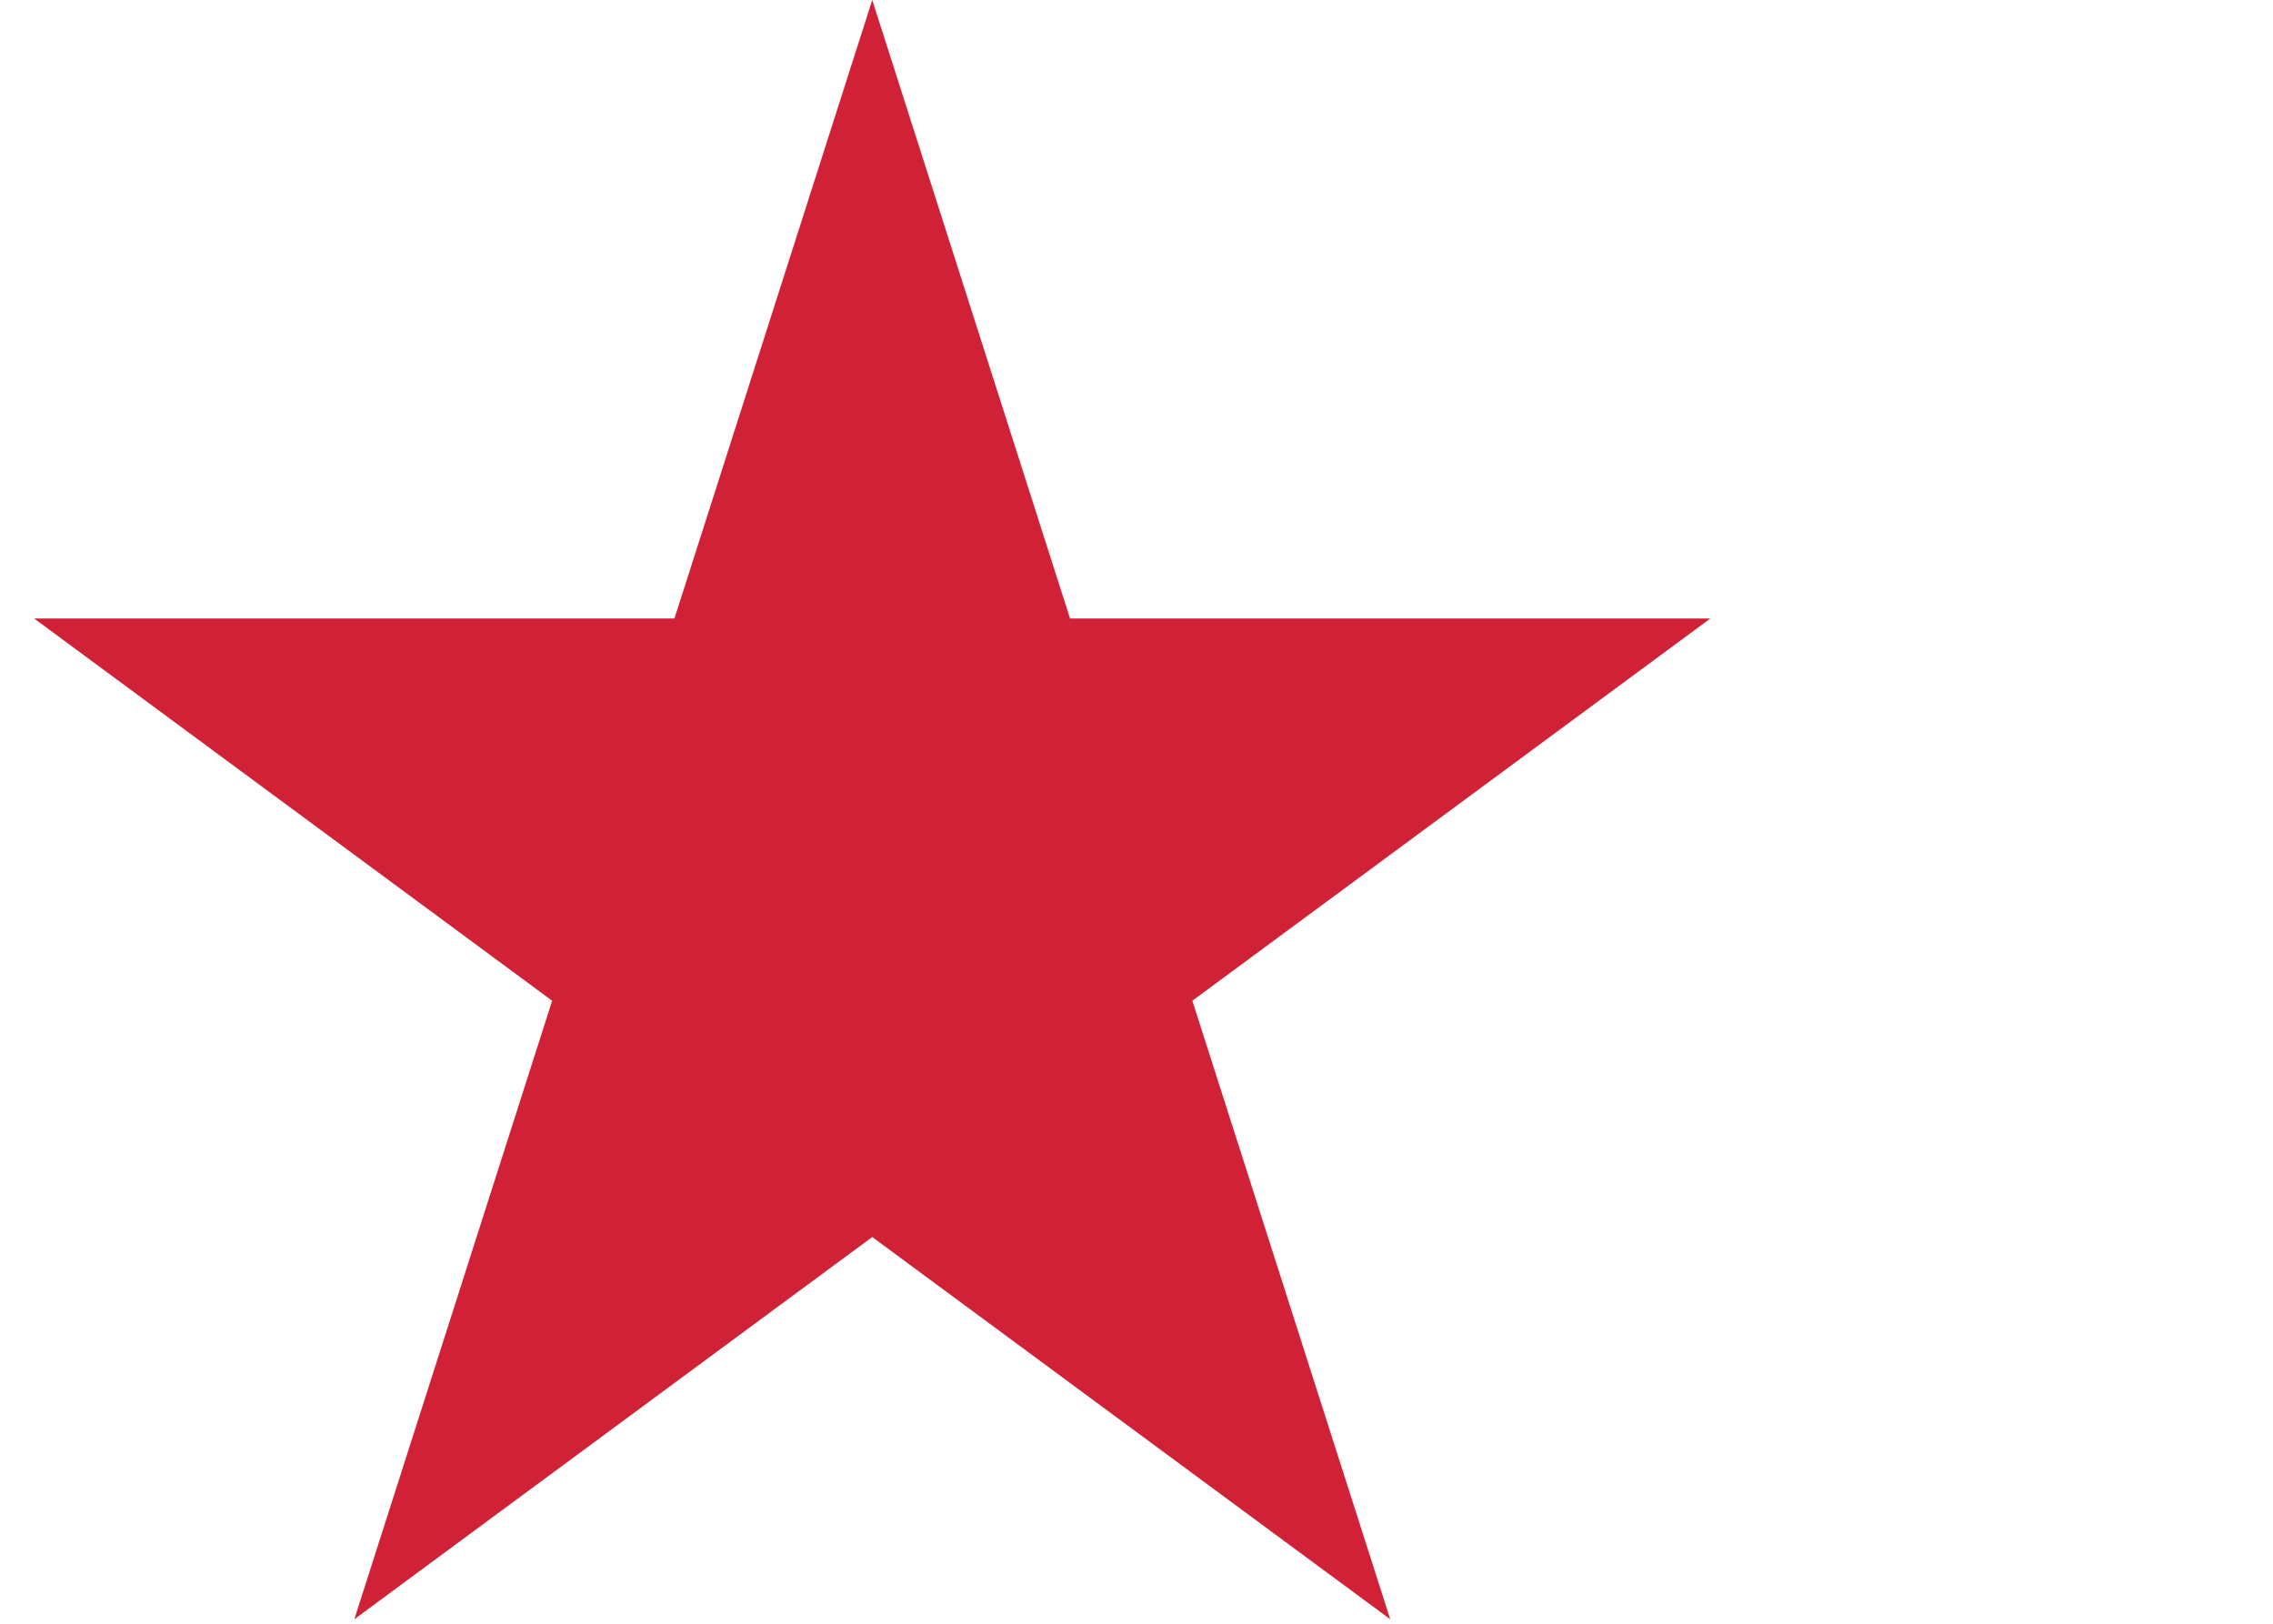 <svg width="35" height="25" viewBox="0 0 35 25" fill="none" xmlns="http://www.w3.org/2000/svg">
  <path d="M13.431 0L16.477 9.523H26.336L18.36 15.408L21.407 24.931L13.431 19.046L5.456 24.931L8.502 15.408L0.526 9.523H10.385L13.431 0Z" fill="#d12136"/>
</svg>
